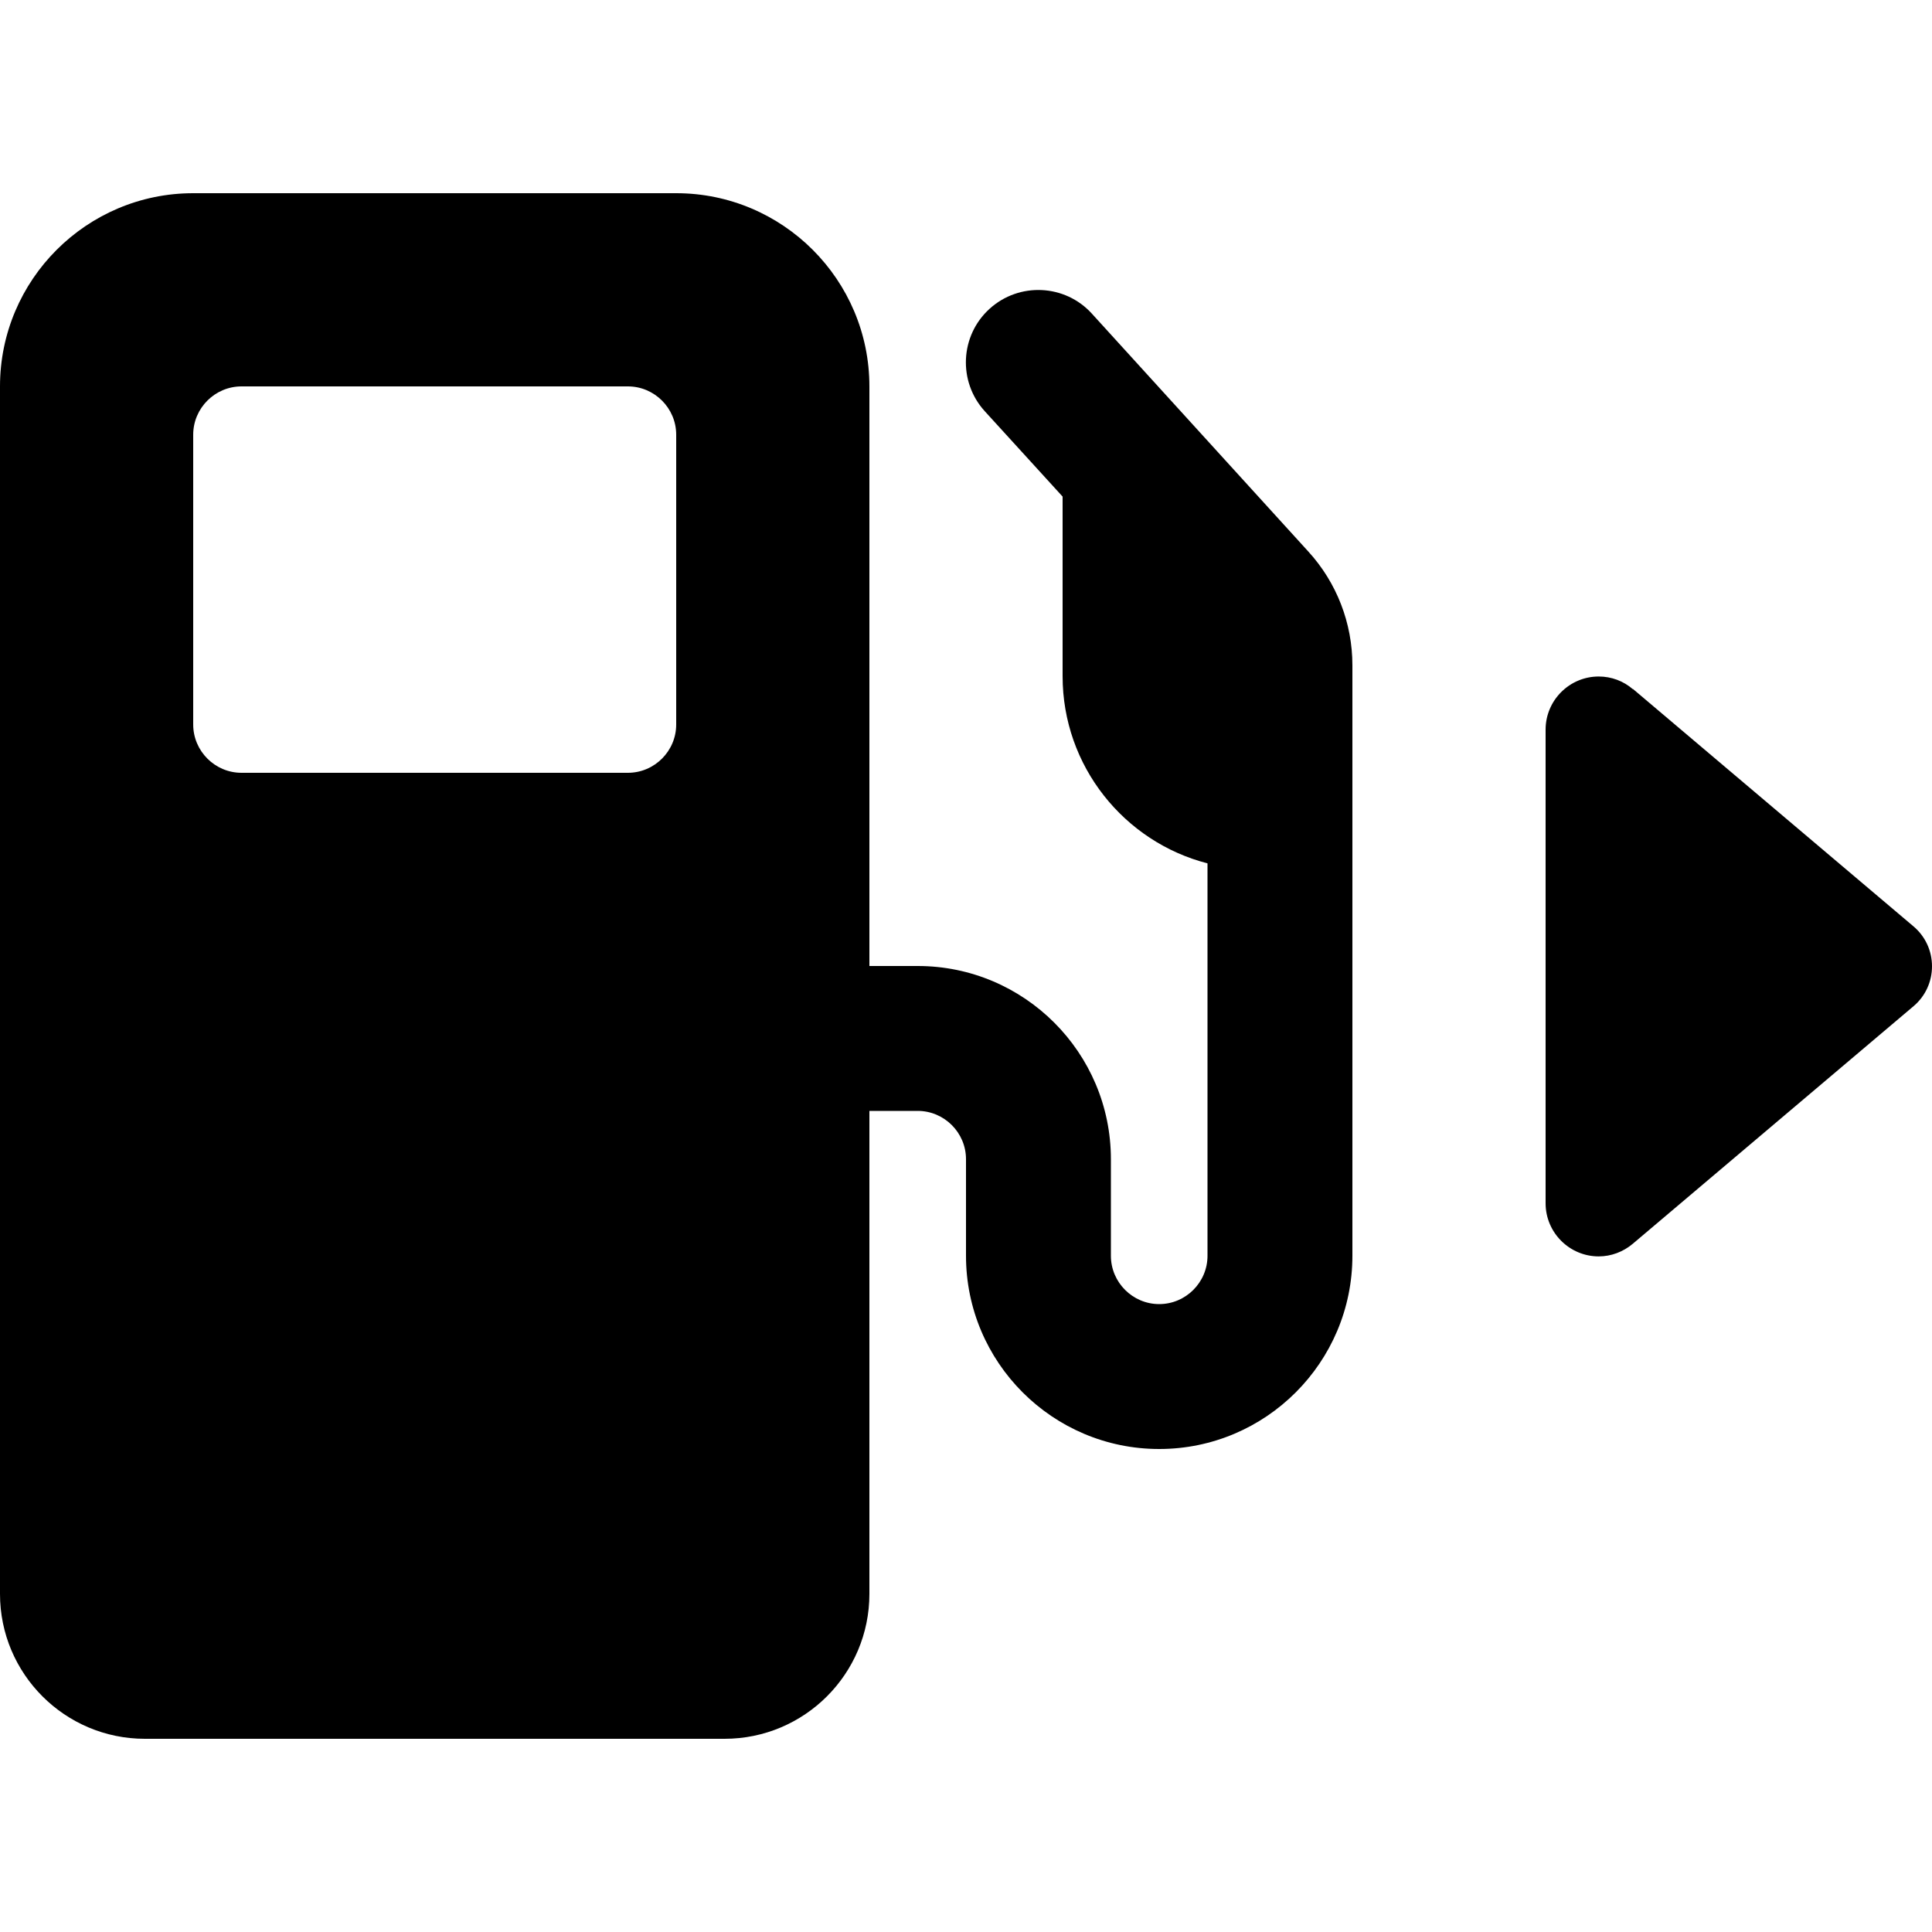 <svg xmlns="http://www.w3.org/2000/svg" viewBox="0 0 640 640"><!--! Font Awesome Pro 7.0.0 by @fontawesome - https://fontawesome.com License - https://fontawesome.com/license (Commercial License) Copyright 2025 Fonticons, Inc. --><path fill="currentColor" d="M0 128C0 92.7 28.7 64 64 64L224 64C259.3 64 288 92.7 288 128L288 320L304 320C339.3 320 368 348.7 368 384L368 416C368 424.8 375.2 432 384 432C392.8 432 400 424.8 400 416L400 286C372.4 278.9 352 253.8 352 224L352 164.5L326.2 136.2C317.3 126.4 318 111.2 327.8 102.3C337.6 93.4 352.8 94.1 361.7 103.9L433.4 182.7C442.8 193 448 206.4 448 220.4L448 416C448 451.3 419.3 480 384 480C348.7 480 320 451.3 320 416L320 384C320 375.2 312.8 368 304 368L288 368L288 528C288 554.5 266.5 576 240 576L48 576C21.5 576 0 554.5 0 528L0 128zM64 144L64 240C64 248.8 71.2 256 80 256L208 256C216.8 256 224 248.8 224 240L224 144C224 135.2 216.8 128 208 128L80 128C71.2 128 64 135.2 64 144zM540.9 228.2L633.9 306.9C637.8 310.2 640 315 640 320.1C640 325.2 637.8 330 633.9 333.3L540.9 412C537.7 414.7 533.7 416.2 529.6 416.2C519.9 416.2 512 408.3 512 398.6L512 241.7C512 232 519.9 224.1 529.6 224.1C533.8 224.1 537.8 225.6 540.9 228.3z"/></svg>